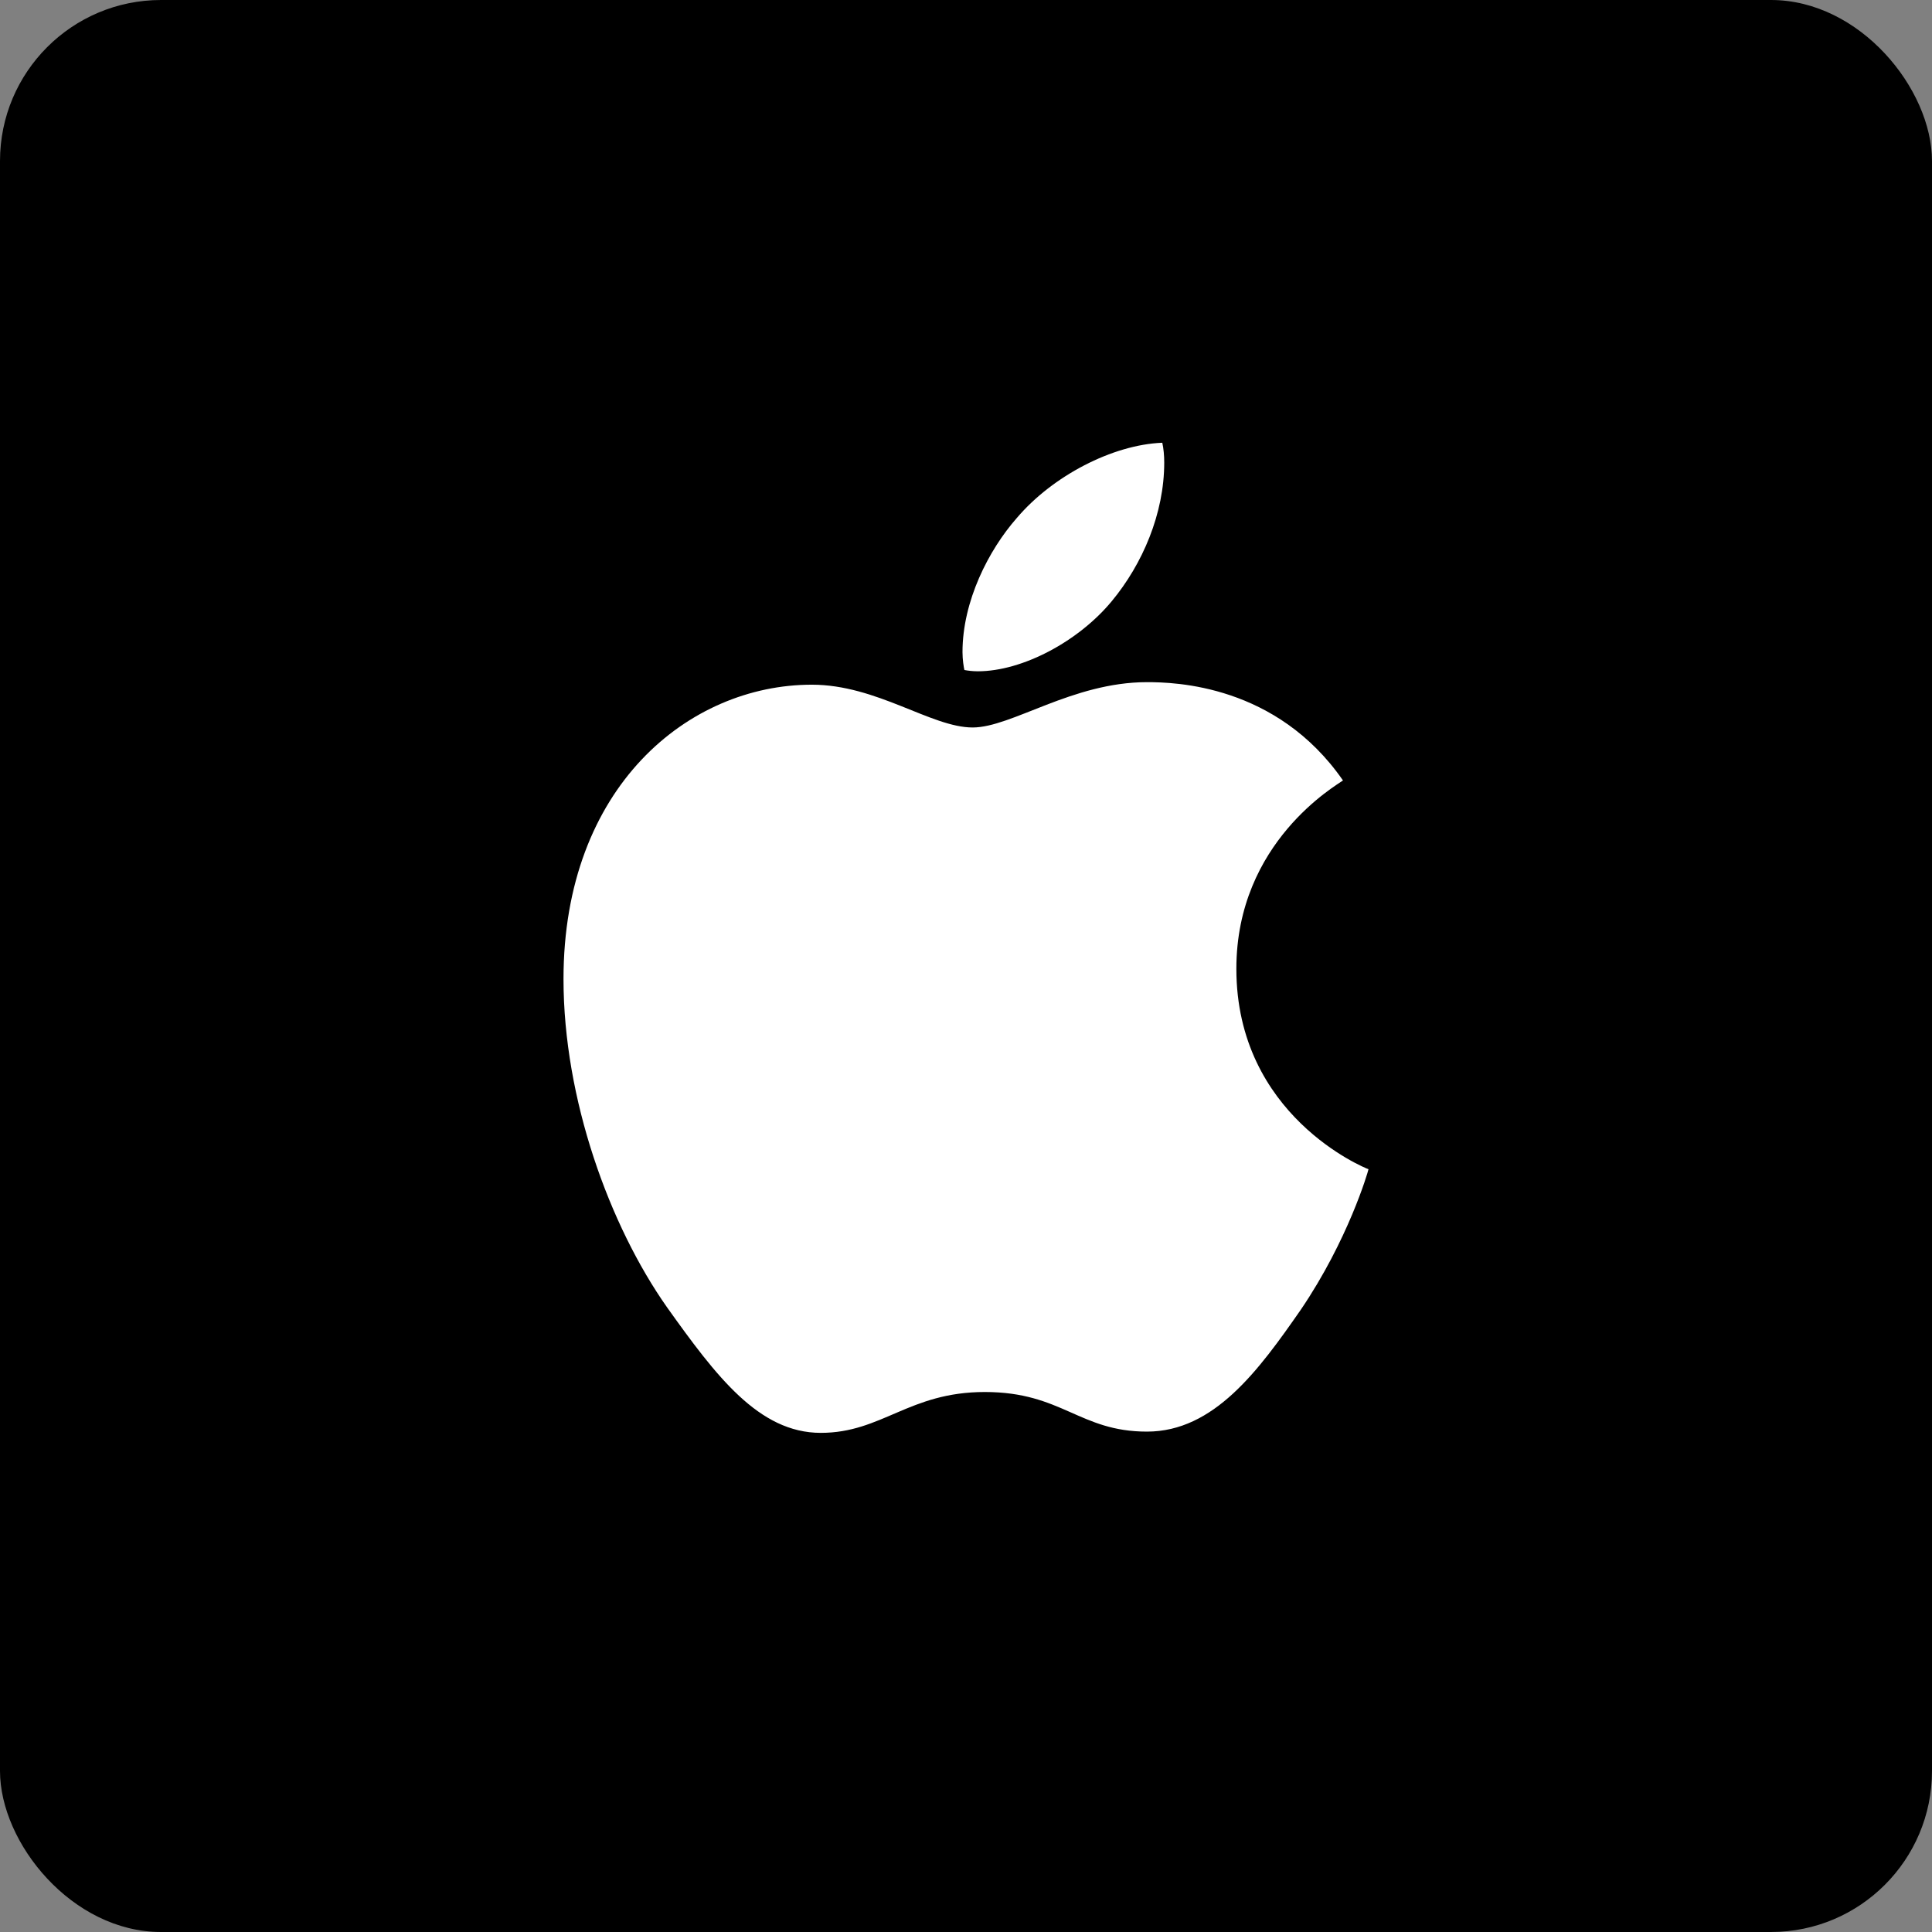 <svg width="48" height="48" viewBox="0 0 48 48" fill="none" xmlns="http://www.w3.org/2000/svg">
<rect x="0" y="0" width="48" height="48" fill="#808080" stroke="none"/>
<rect width="48" height="48" rx="4" fill="black"/>
<path d="M27.624 14.933C28.385 14.014 28.925 12.761 28.925 11.492C28.925 11.317 28.909 11.143 28.877 11C27.64 11.048 26.149 11.825 25.261 12.871C24.563 13.665 23.913 14.933 23.913 16.202C23.913 16.392 23.945 16.583 23.96 16.646C24.04 16.662 24.166 16.678 24.293 16.678C25.404 16.678 26.799 15.933 27.624 14.933ZM28.496 16.948C26.641 16.948 25.134 18.074 24.166 18.074C23.136 18.074 21.788 17.011 20.17 17.011C17.109 17.011 14 19.549 14 24.323C14 27.305 15.142 30.445 16.569 32.475C17.791 34.188 18.853 35.599 20.392 35.599C21.914 35.599 22.581 34.584 24.468 34.584C26.387 34.584 26.815 35.568 28.496 35.568C30.162 35.568 31.272 34.045 32.319 32.538C33.492 30.81 33.984 29.128 34 29.049C33.905 29.017 30.717 27.717 30.717 24.069C30.717 20.913 33.223 19.501 33.366 19.39C31.716 17.011 29.194 16.948 28.496 16.948Z" fill="white"/>
</svg>
